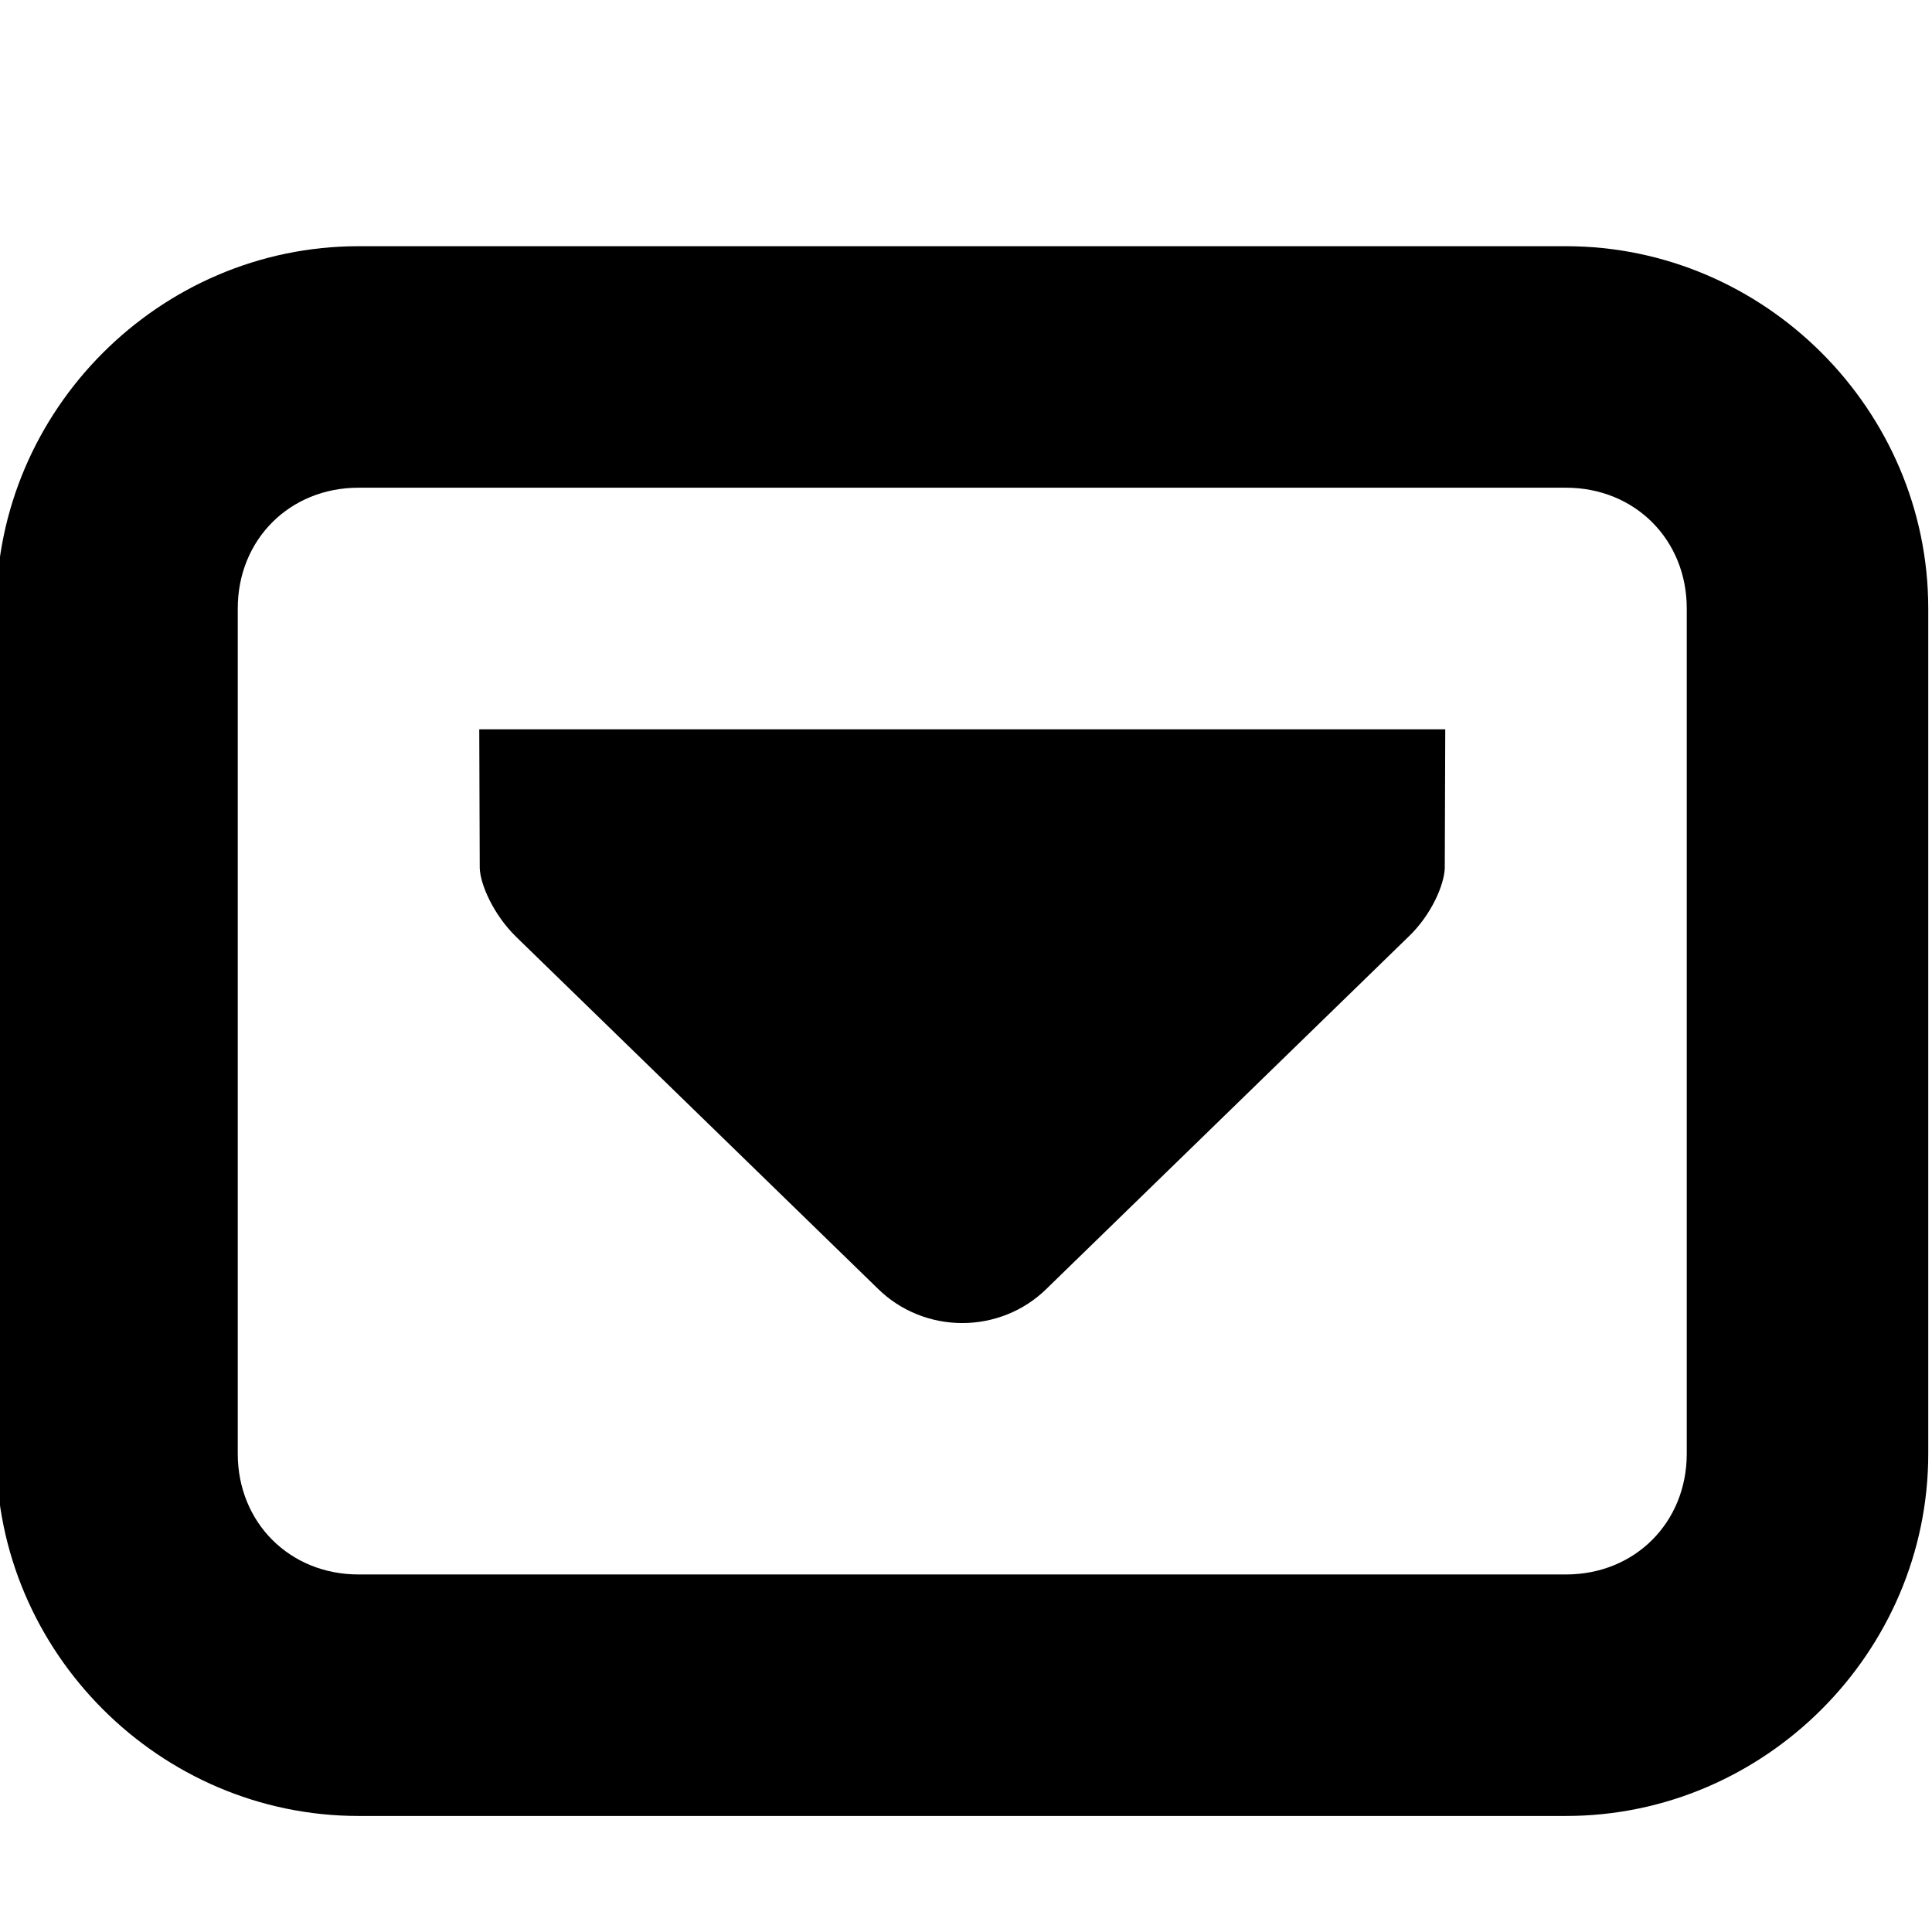 <svg xmlns="http://www.w3.org/2000/svg" height="16px" viewBox="0 0 16 16" width="16px">
    <path d="m 2.969 15.039 c -1.645 0 -3 -1.355 -3 -3 v -7 c 0 -1.645 1.355 -3 3 -3 h 10 c 1.645 0 3 1.355 3 3 v 7 c 0 1.645 -1.355 3 -3 3 z m 0 -2 h 10 c 0.57 0 1 -0.43 1 -1 v -7 c 0 -0.57 -0.43 -1 -1 -1 h -10 c -0.57 0 -1 0.43 -1 1 v 7 c 0 0.57 0.43 1 1 1 z m 5 -2.082 c -0.262 0 -0.512 -0.102 -0.695 -0.281 l -3 -2.918 c -0.188 -0.184 -0.297 -0.434 -0.301 -0.57 l -0.004 -1.148 h 8 l -0.004 1.148 c -0.004 0.137 -0.109 0.387 -0.301 0.57 l -3 2.918 c -0.184 0.18 -0.434 0.281 -0.695 0.281 z m 0 0" fill-rule="evenodd" />
</svg>